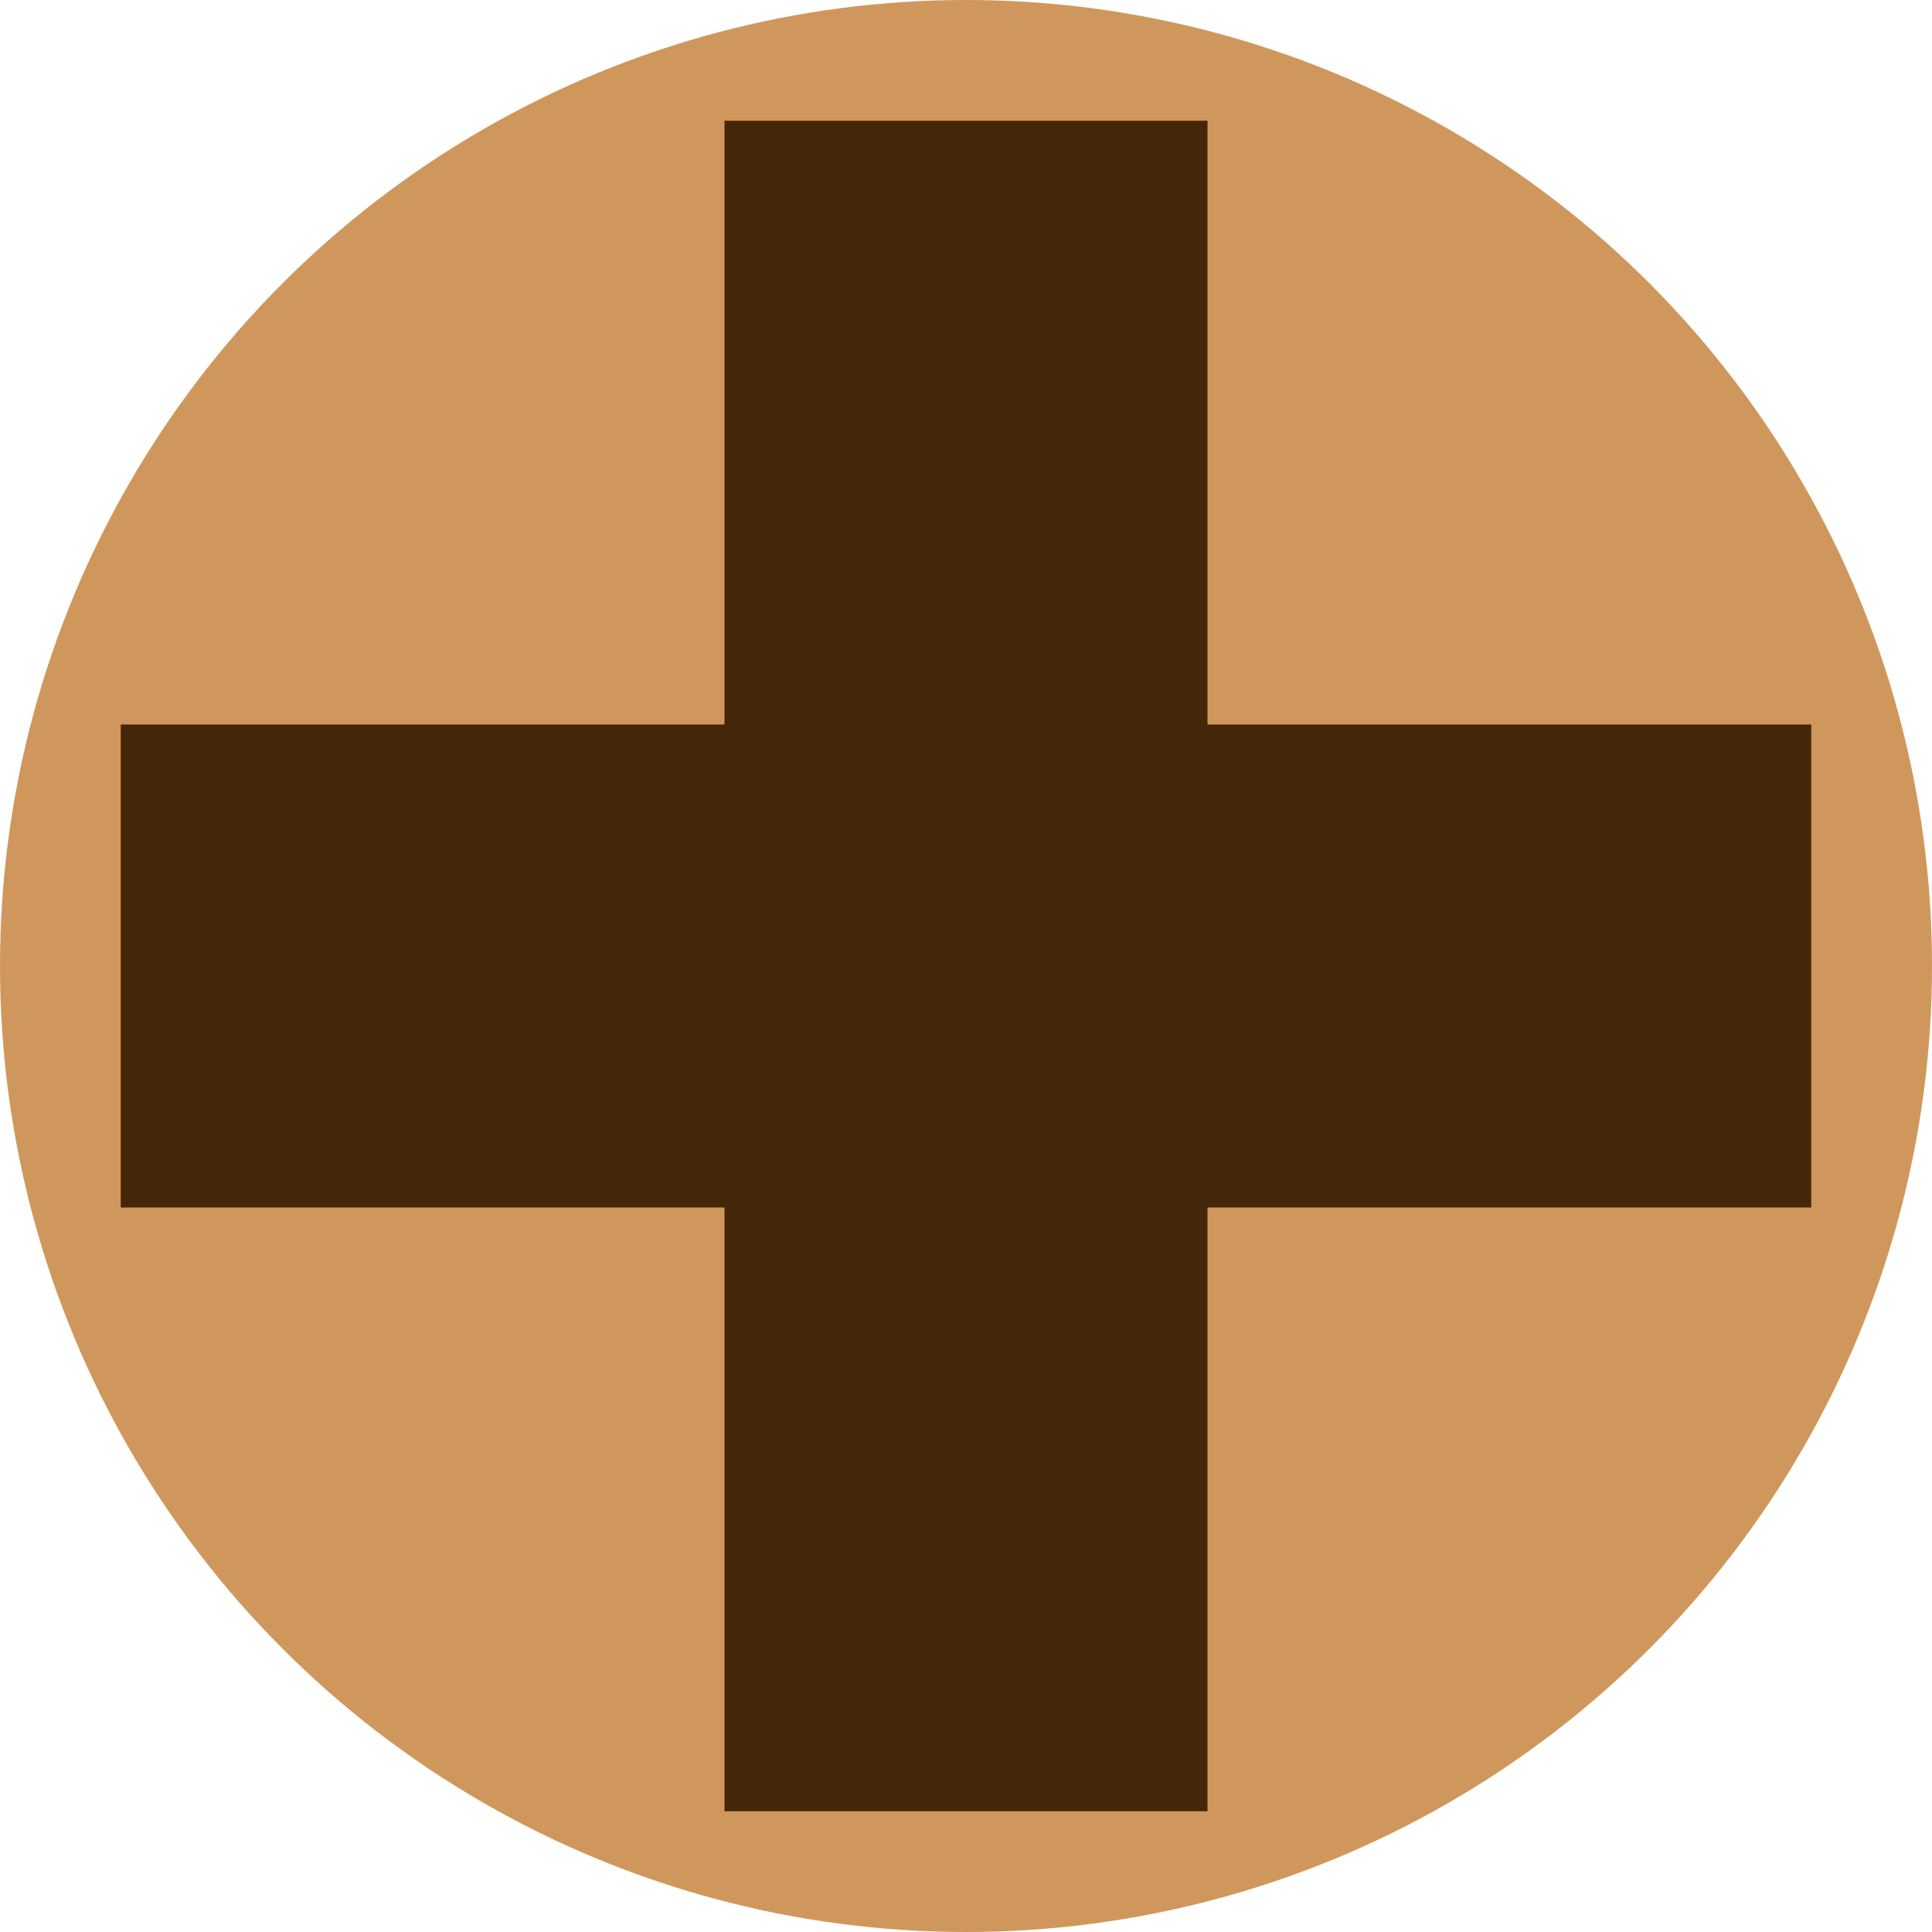 <?xml version="1.0" encoding="UTF-8" standalone="no"?><!DOCTYPE svg PUBLIC "-//W3C//DTD SVG 1.1//EN" "http://www.w3.org/Graphics/SVG/1.1/DTD/svg11.dtd"><svg width="100%" height="100%" viewBox="0 0 16 16" version="1.1" xmlns="http://www.w3.org/2000/svg" xmlns:xlink="http://www.w3.org/1999/xlink" xml:space="preserve" xmlns:serif="http://www.serif.com/" style="fill-rule:evenodd;clip-rule:evenodd;stroke-linejoin:round;stroke-miterlimit:1.414;"><circle cx="8" cy="8" r="8" style="fill:#d0975c;"/><path d="M1,6l5,0l0,-5l4,0l0,5l5,0l0,4l-5,0l0,5l-4,0l0,-5l-5,0l0,-4Z" style="fill:#442608;"/><circle cx="24" cy="8" r="8" style="fill:#efc082;"/></svg>